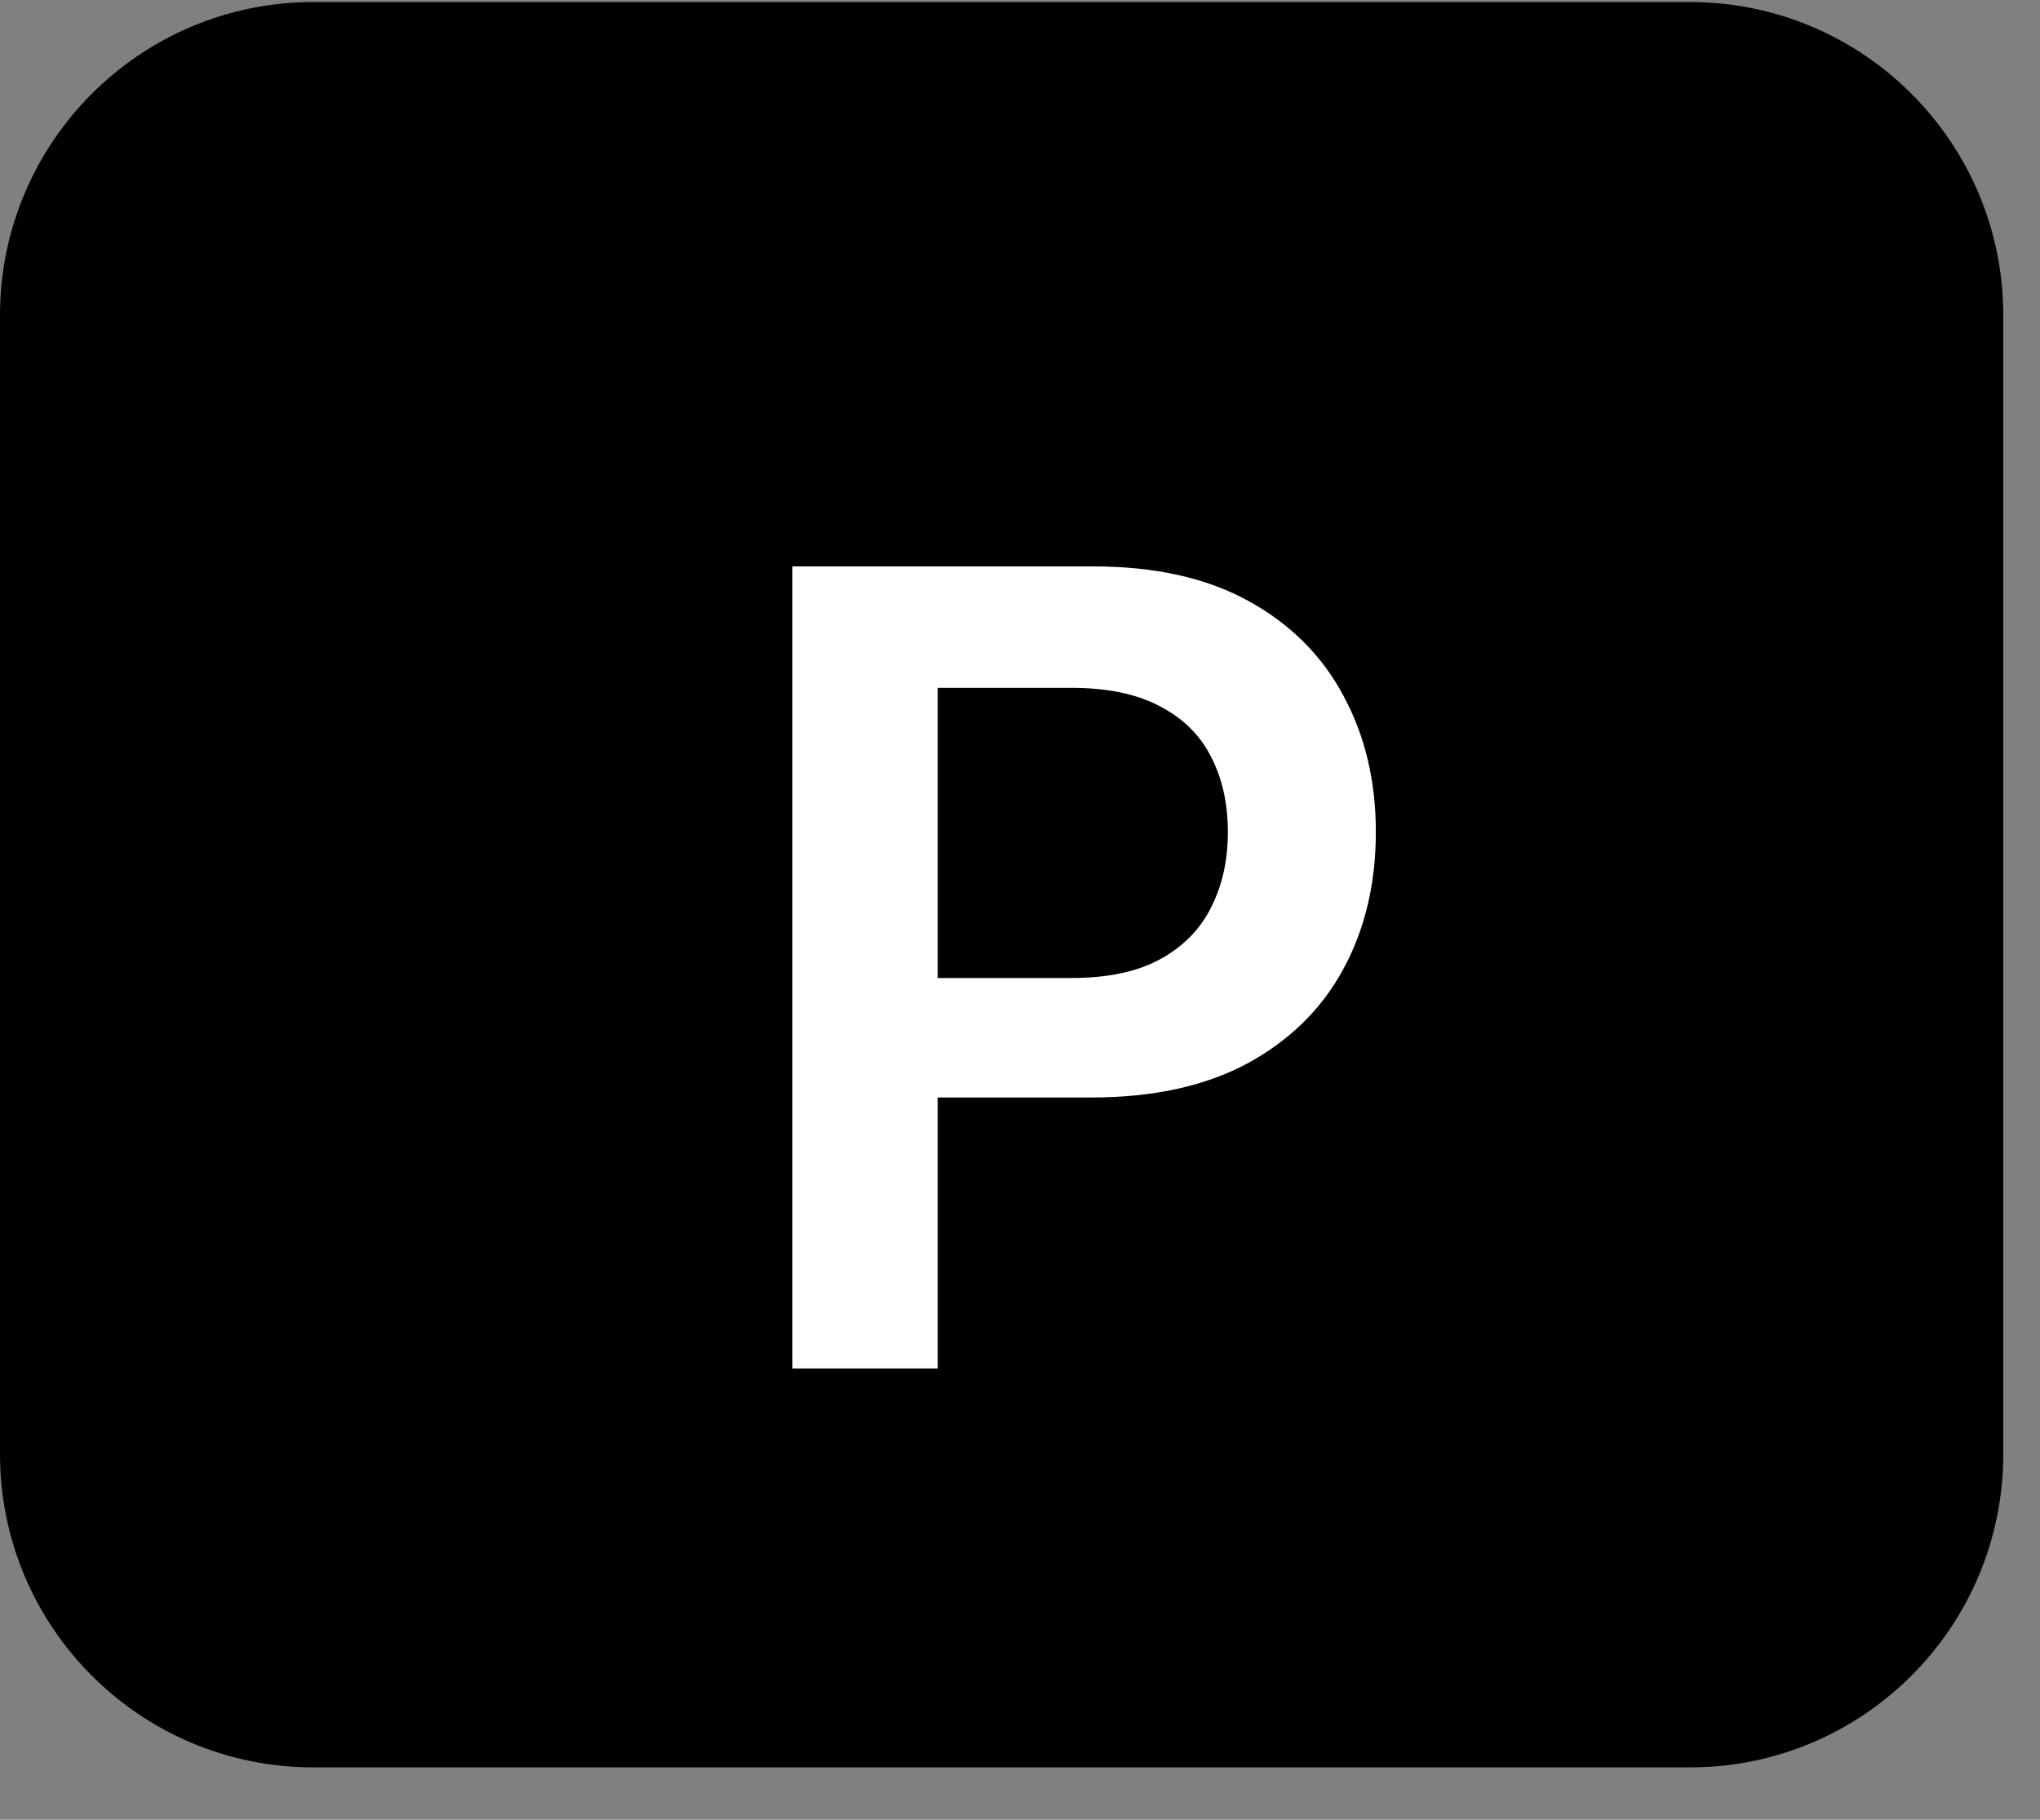 <svg width="37" height="33" viewBox="0 0 37 33" fill="none" xmlns="http://www.w3.org/2000/svg">
<rect x="0" y="0" width="37" height="33" fill="#808080" stroke="none"/>
<path d="M30.651 0.037H5.683C2.544 0.037 0 2.581 0 5.72V26.367C0 29.506 2.544 32.05 5.683 32.05H30.651C33.79 32.05 36.334 29.506 36.334 26.367V5.72C36.334 2.581 33.79 0.037 30.651 0.037Z" fill="black"/>
<path d="M14.372 24.816V10.271H19.827C20.944 10.271 21.882 10.479 22.639 10.896C23.401 11.313 23.977 11.886 24.365 12.615C24.758 13.339 24.954 14.163 24.954 15.086C24.954 16.019 24.758 16.848 24.365 17.572C23.972 18.297 23.392 18.867 22.625 19.284C21.858 19.696 20.913 19.902 19.791 19.902H16.176V17.735H19.436C20.09 17.735 20.625 17.622 21.041 17.395C21.458 17.167 21.766 16.855 21.965 16.457C22.168 16.059 22.27 15.602 22.27 15.086C22.27 14.57 22.168 14.116 21.965 13.723C21.766 13.33 21.456 13.024 21.034 12.806C20.617 12.584 20.08 12.473 19.422 12.473H17.007V24.816H14.372Z" fill="white"/>
</svg>
